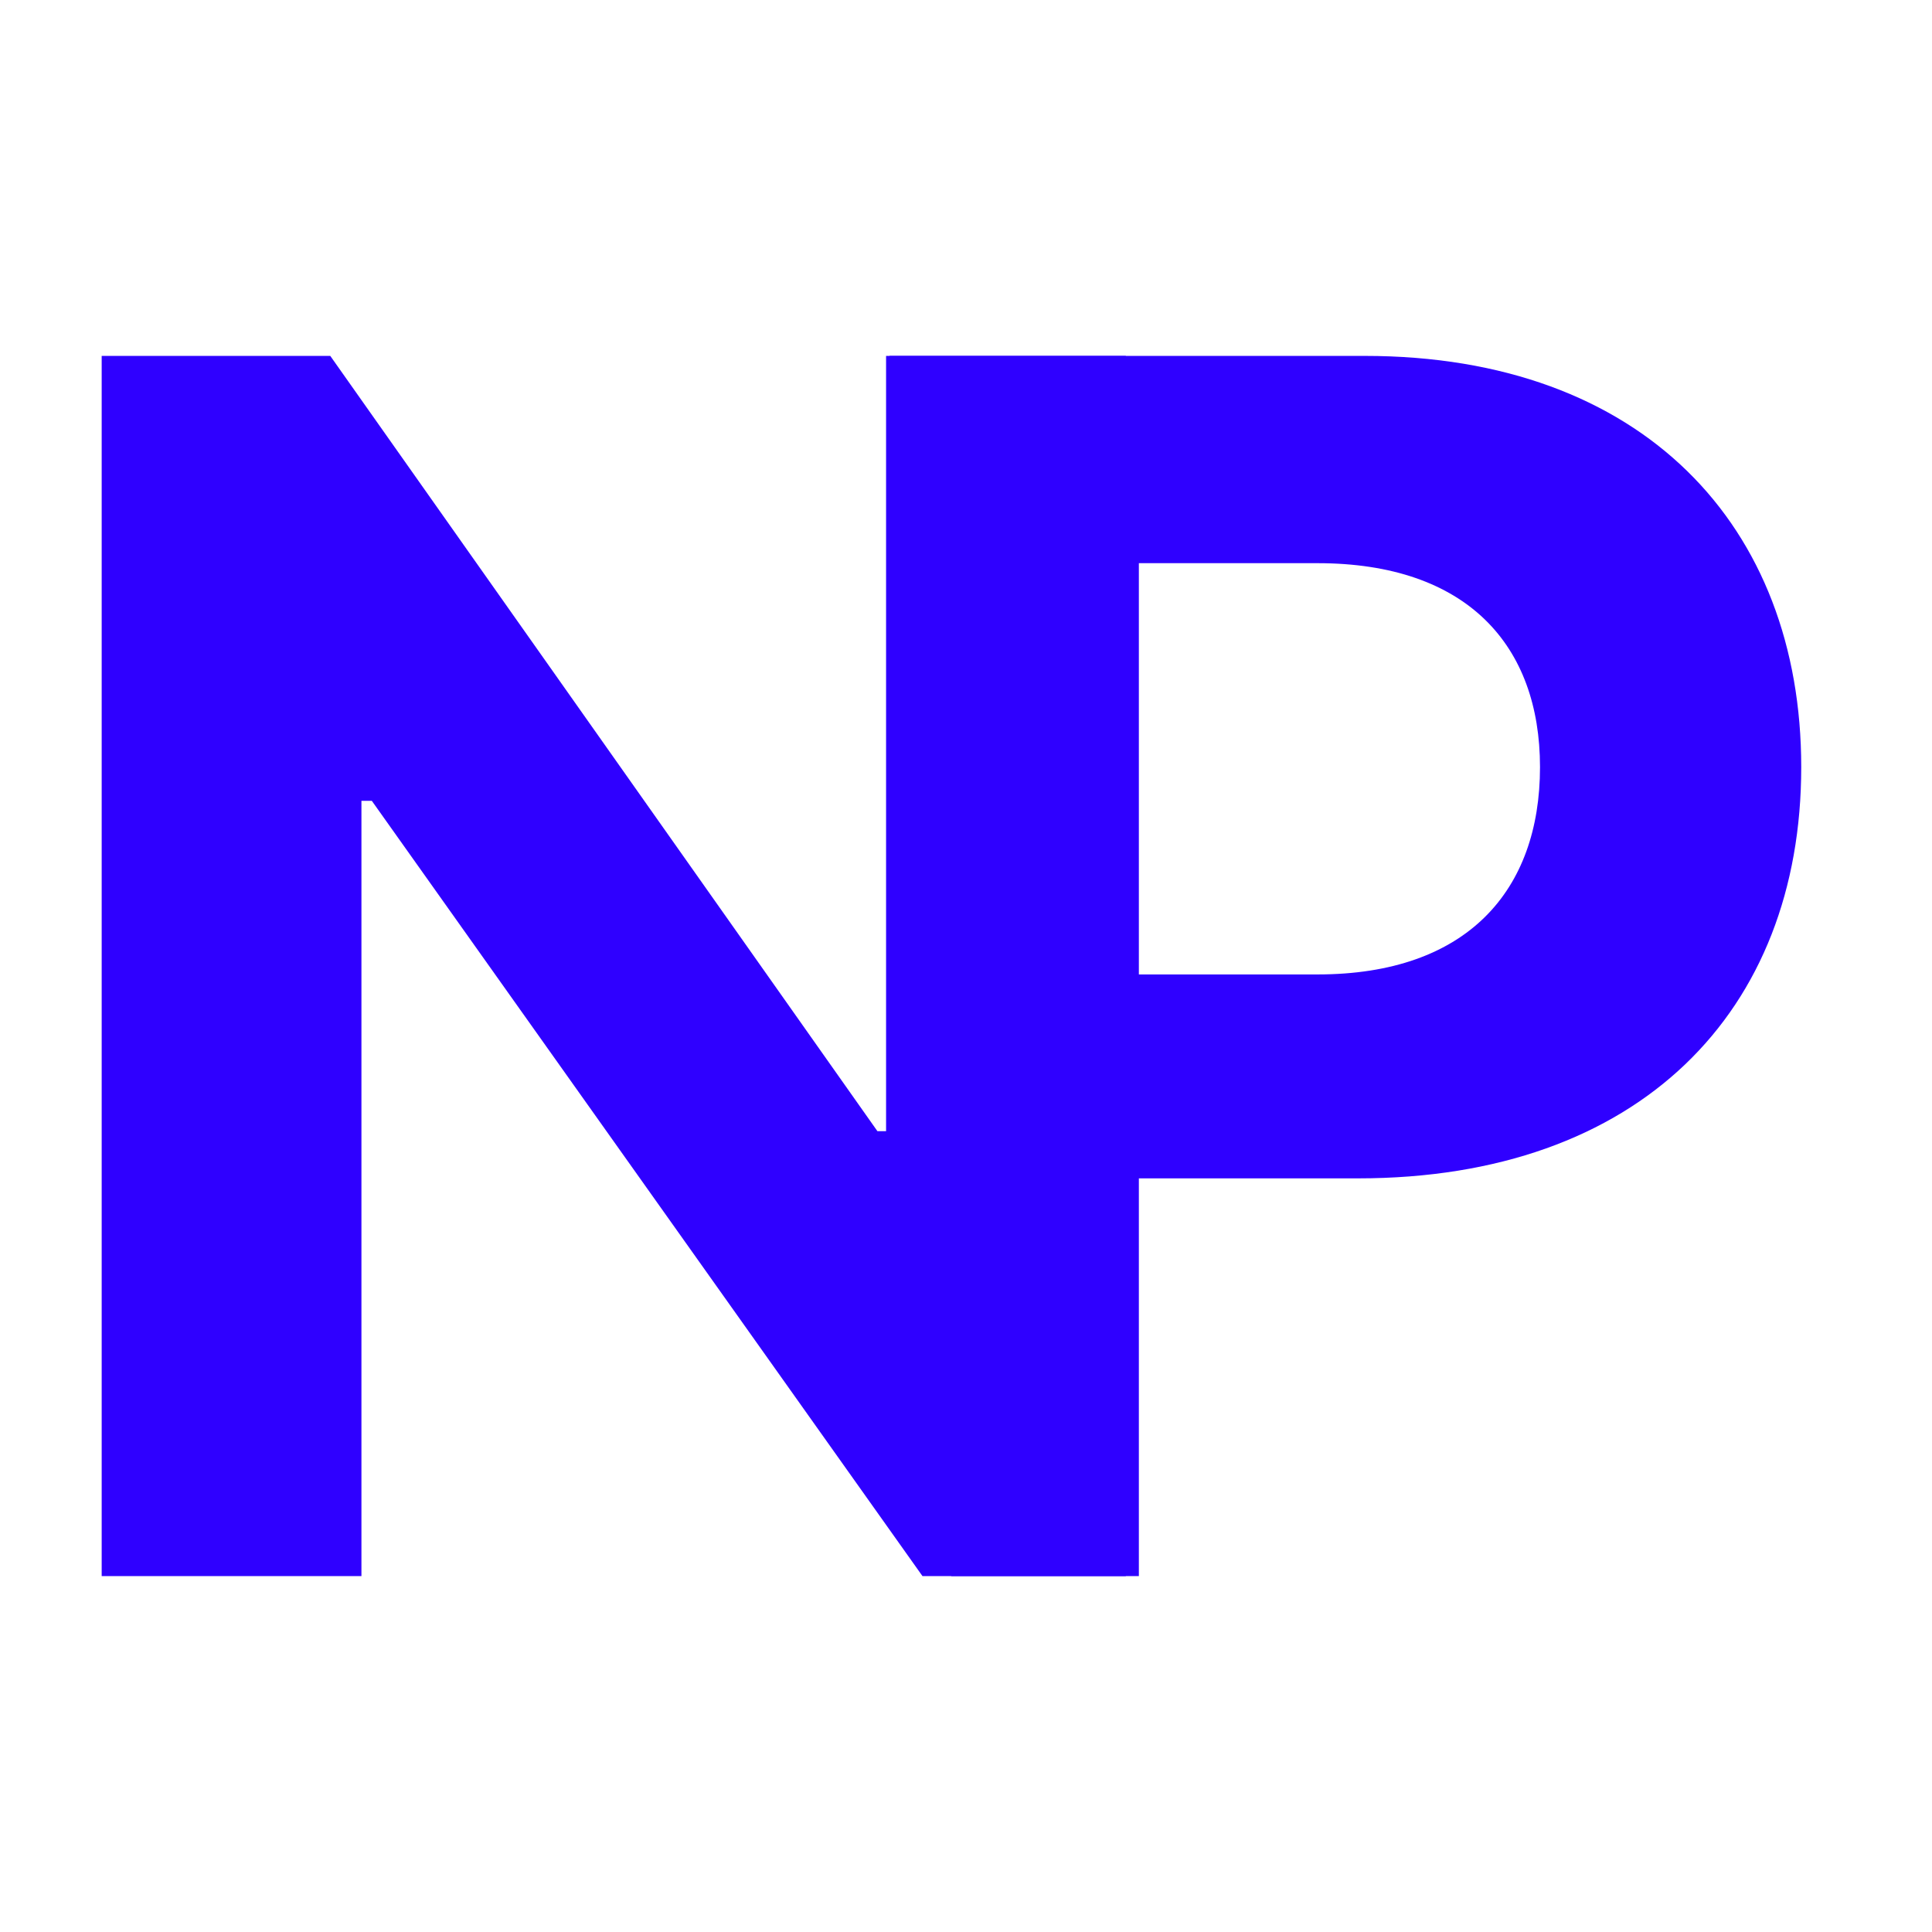 <svg width="38" height="38" viewBox="0 0 38 38" fill="none" xmlns="http://www.w3.org/2000/svg">
<path d="M18.071 30.357L17.428 29.714V7H26.842C32.312 7 35.428 10.348 35.428 15.088C35.428 19.895 32.245 23.177 26.709 23.177H22.4V31H18.713L18.071 30.357ZM22.4 19.166H25.914C28.864 19.166 30.29 17.508 30.29 15.088C30.29 12.702 28.864 11.077 25.914 11.077H22.4V19.166Z" fill="#2F00FF"/>
<path d="M22.143 7V31H18.144L7.313 15.751H7.109V31H2V7H6.496L17.258 22.249H17.497V7H22.143Z" fill="#2F00FF"/>
</svg>
